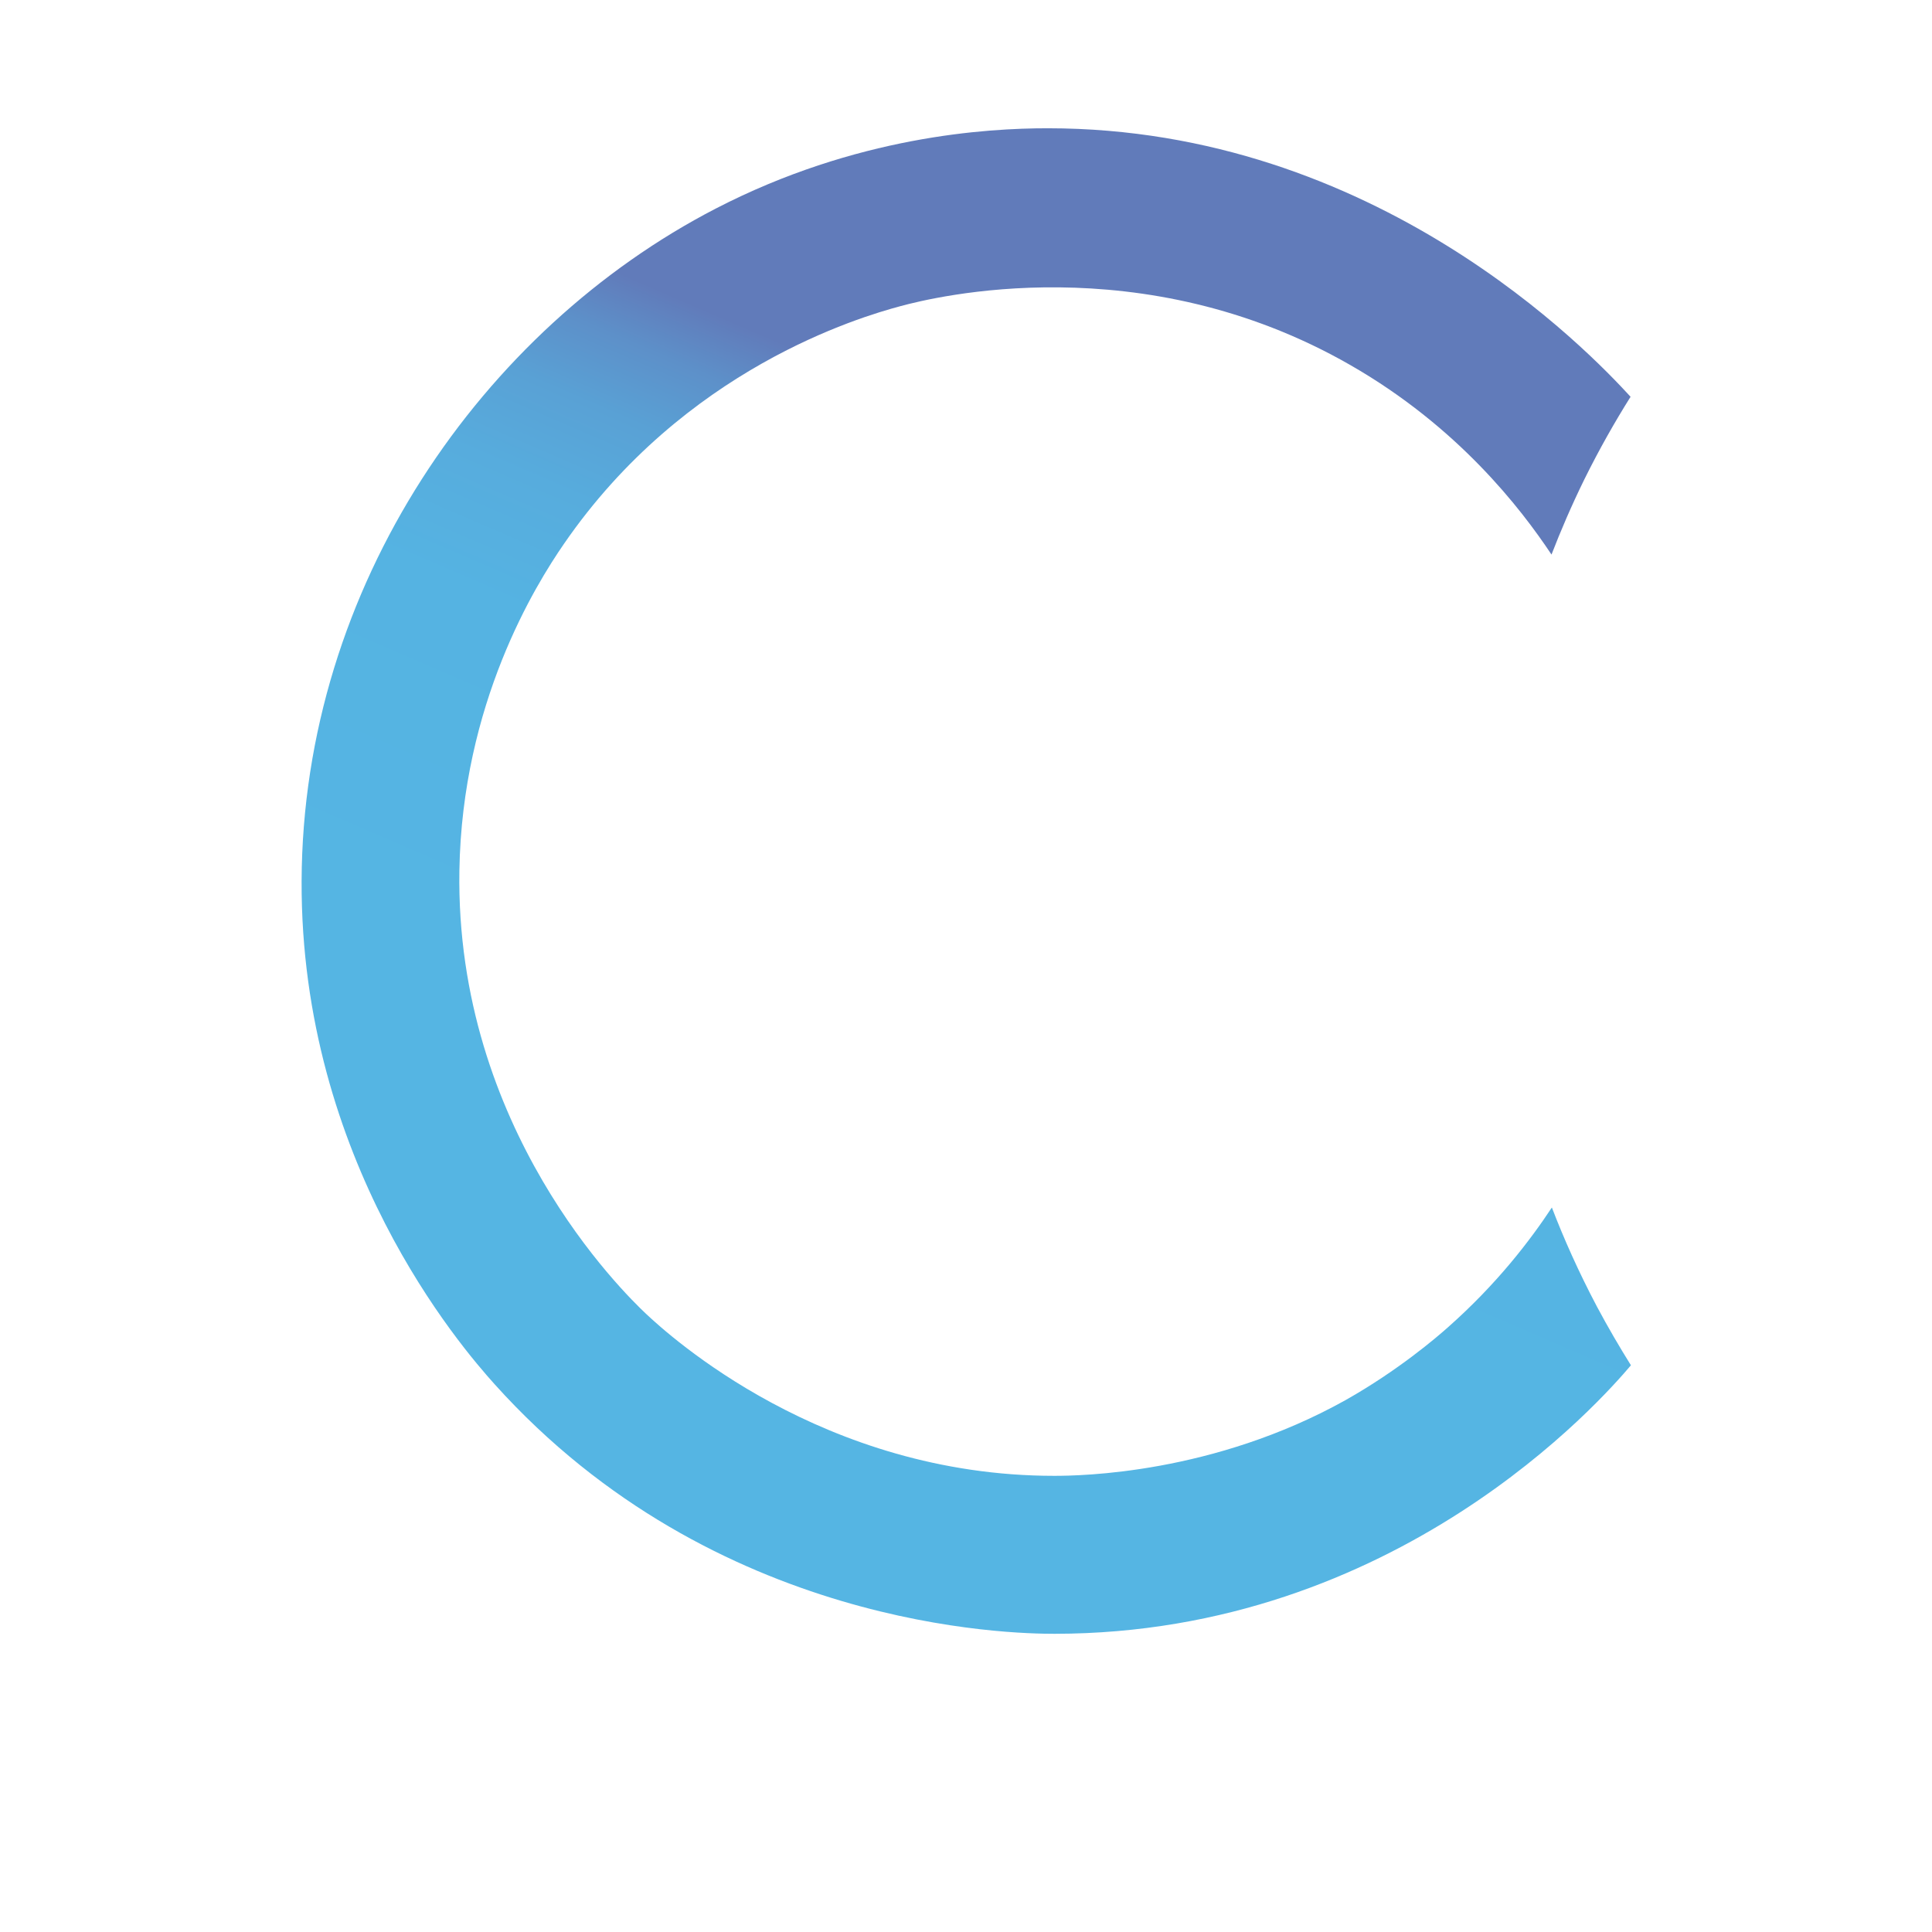 <?xml version="1.0" encoding="utf-8"?>
<!-- Generator: Adobe Illustrator 24.1.1, SVG Export Plug-In . SVG Version: 6.00 Build 0)  -->
<svg version="1.1" xmlns="http://www.w3.org/2000/svg" xmlns:xlink="http://www.w3.org/1999/xlink" x="0px" y="0px"
	 viewBox="0 0 1080 1080" style="enable-background:new 0 0 1080 1080;" xml:space="preserve">
<style type="text/css">
	.st0{fill:url(#SVGID_1_);}
</style>
<g id="katman_5">
</g>
<g id="katman_6">
	<linearGradient id="SVGID_1_" gradientUnits="userSpaceOnUse" x1="672.299" y1="279.741" x2="377.789" y2="961.879">
		<stop  offset="1.656979e-02" style="stop-color:#617BBA"/>
		<stop  offset="6.150004e-02" style="stop-color:#5D90C9"/>
		<stop  offset="0.116" style="stop-color:#59A1D5"/>
		<stop  offset="0.184" style="stop-color:#57ACDD"/>
		<stop  offset="0.279" style="stop-color:#55B3E2"/>
		<stop  offset="0.543" style="stop-color:#55B5E3"/>
	</linearGradient>
	<path class="st0" d="M911.5,221.8C888.4,196.6,769.3,71.7,585.7,71.7c-34.1,0-107.1,4.3-185.6,44.9
		c-130,67.2-230.9,210.7-231.5,375.9c-0.6,156.4,89,260.3,107.9,281.3c123,136.8,288.8,139.5,313,139.5
		c191.5-0.1,306.3-131.3,322.2-150.1c-6.3-10.1-12.7-21-19-32.8c-10.3-19.5-18.6-38.2-25.2-55.4c-12.2,18.5-30.8,42.8-57.9,66.8
		c-6.6,5.9-28.1,24.3-57.3,40.8C678.2,824,603.8,825,589.3,825c-129.5,0-215.3-78.5-228.2-90.6c-12.7-12-106.6-103.5-104.3-247.7
		c1.5-93.4,42.4-159.4,58.4-182.6c67.4-98,165.2-126.8,188.3-133c18.2-4.9,134.7-34,251.4,33c60,34.4,95.1,79.9,112.4,105.9
		c5.1-13.2,11.1-27.2,18.3-41.9C894.1,250.9,902.9,235.5,911.5,221.8z"/>
</g>
</svg>
